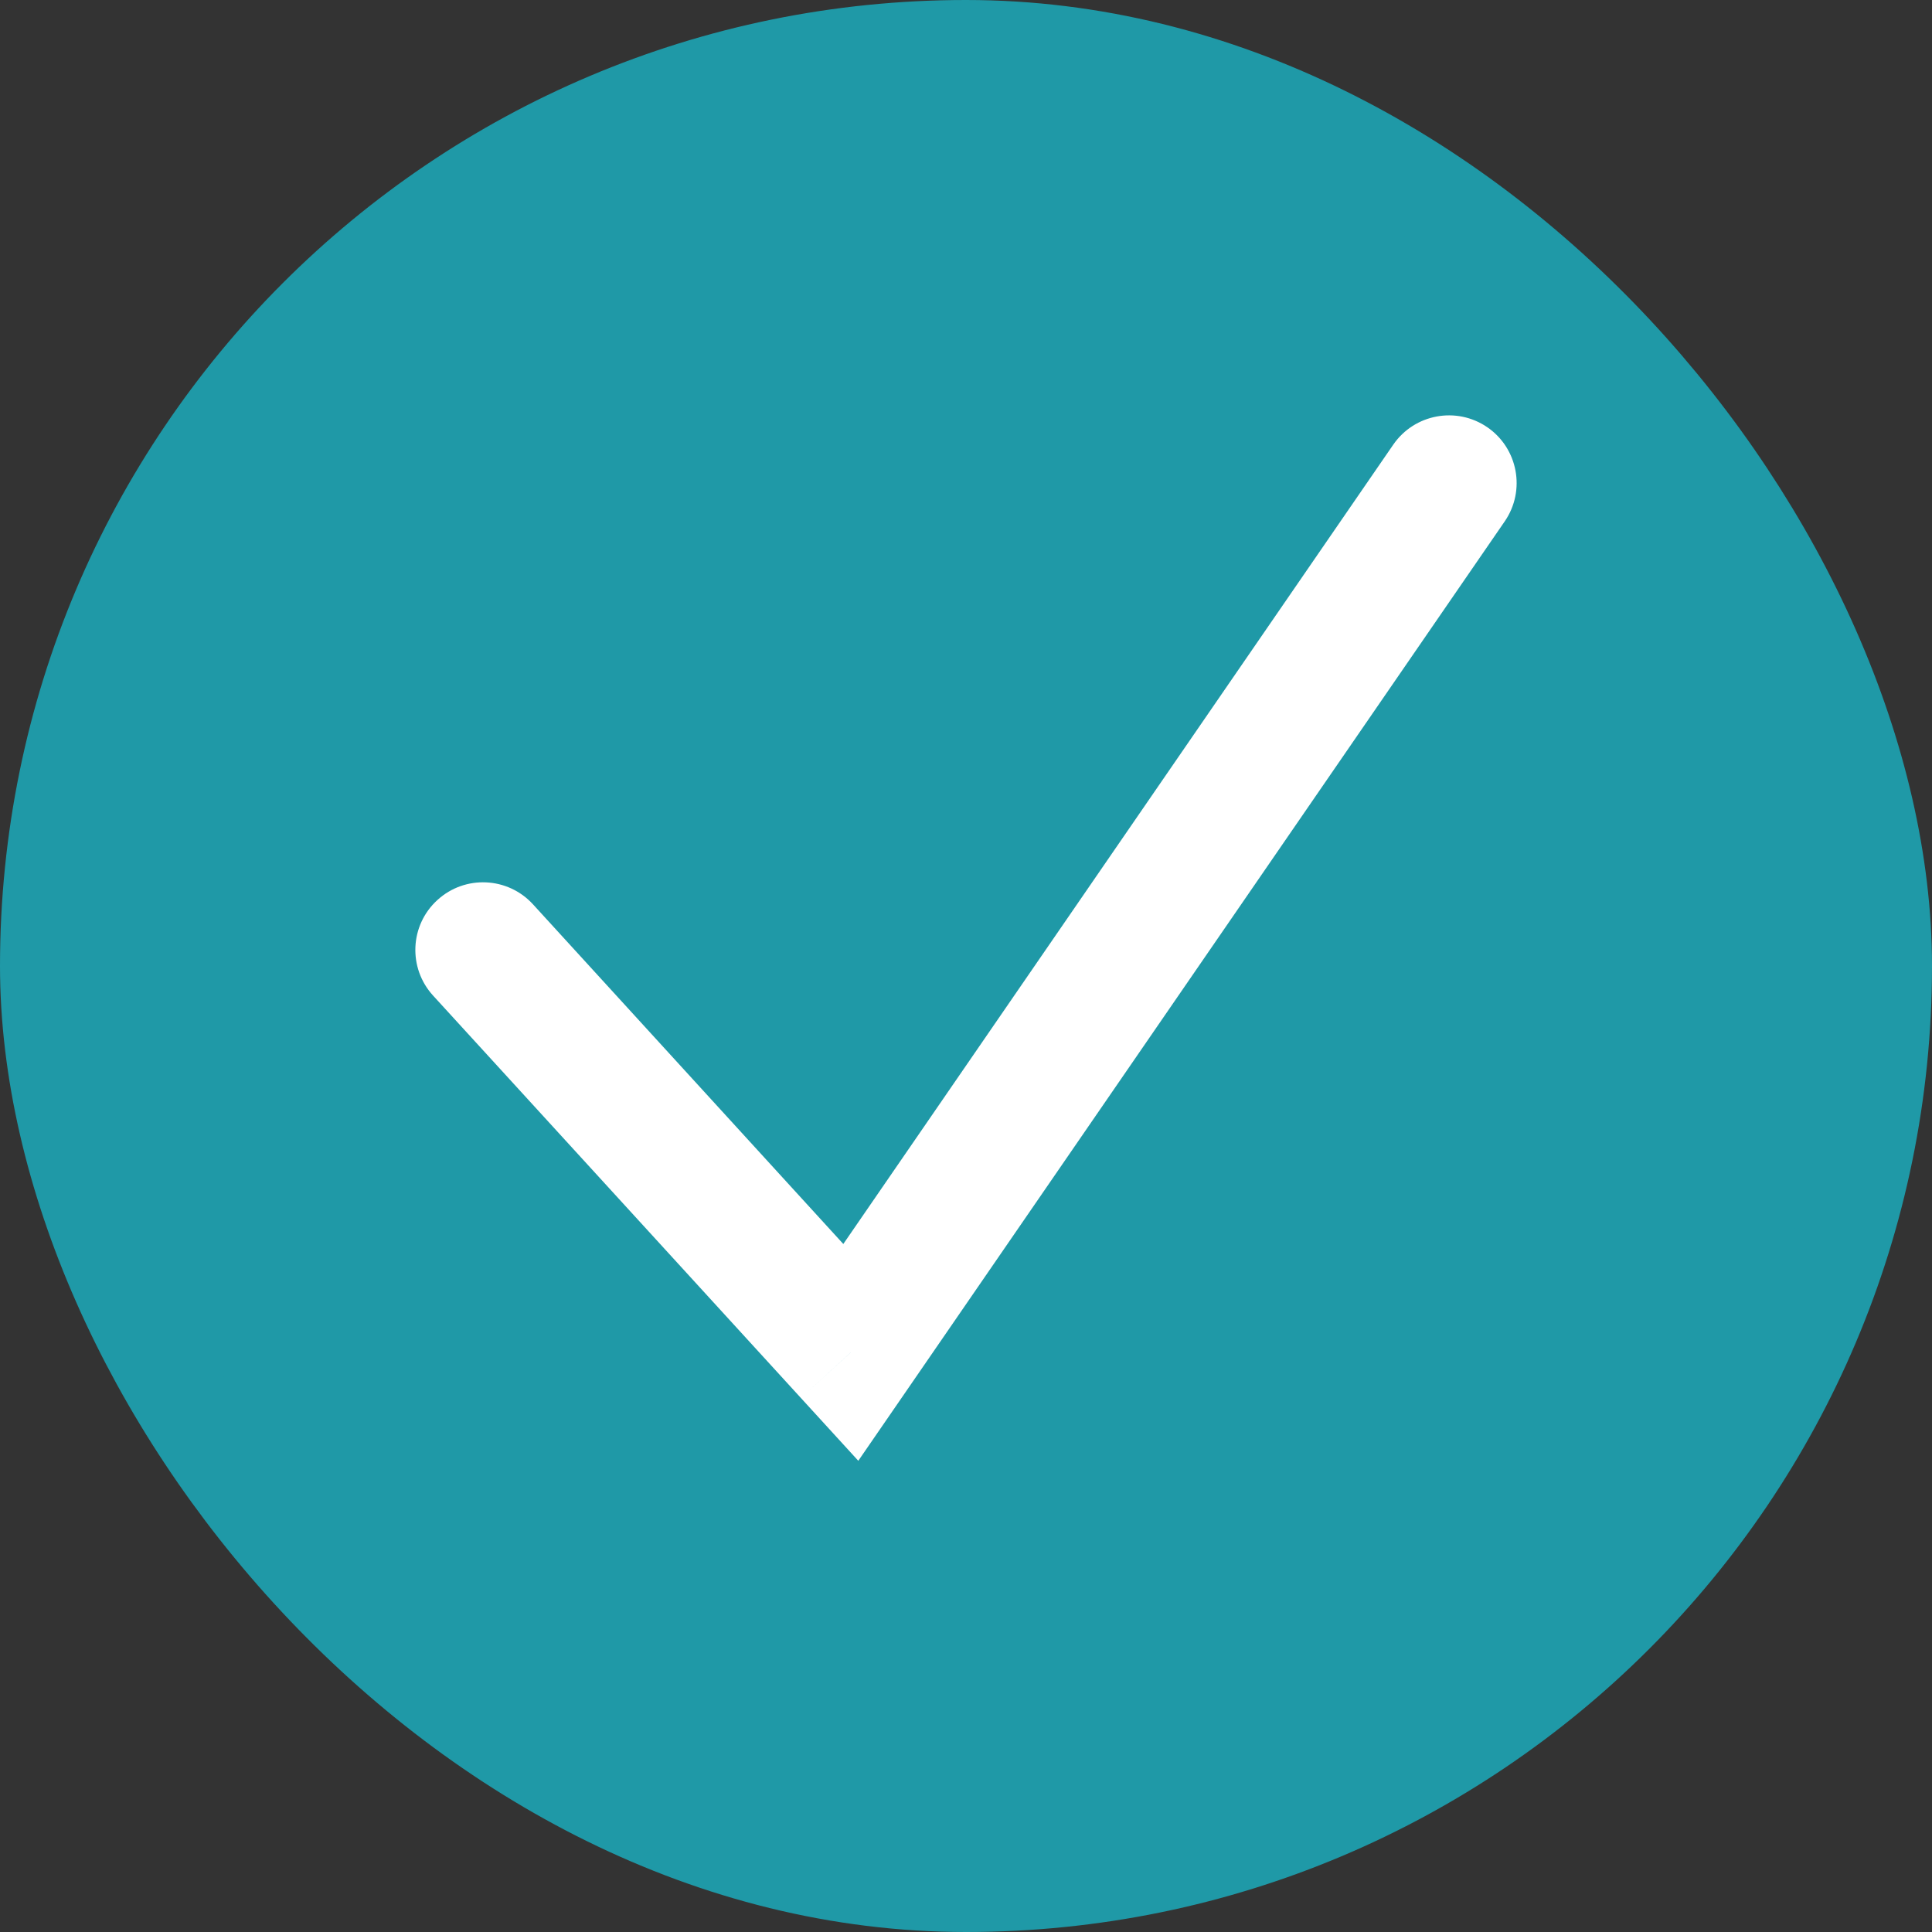 <svg width="20" height="20" viewBox="0 0 20 20" fill="none" xmlns="http://www.w3.org/2000/svg">
<rect x="0" y="0" width="20" height="20" fill="#333333" stroke="none"/>
<rect x="0.5" y="0.5" width="19" height="19" rx="9.5" fill="#1F99A7" stroke="#1F99A7"/>
<path d="M5.517 9.361C5.256 9.076 4.813 9.056 4.528 9.317C4.242 9.577 4.222 10.02 4.483 10.306L5.517 9.361ZM8.808 14L8.291 14.472L8.885 15.122L9.384 14.397L8.808 14ZM15.577 5.397C15.796 5.078 15.715 4.642 15.397 4.423C15.078 4.204 14.642 4.285 14.423 4.603L15.577 5.397ZM4.483 10.306L8.291 14.472L9.324 13.528L5.517 9.361L4.483 10.306ZM9.384 14.397L15.577 5.397L14.423 4.603L8.231 13.603L9.384 14.397Z" fill="white"/>
</svg>
